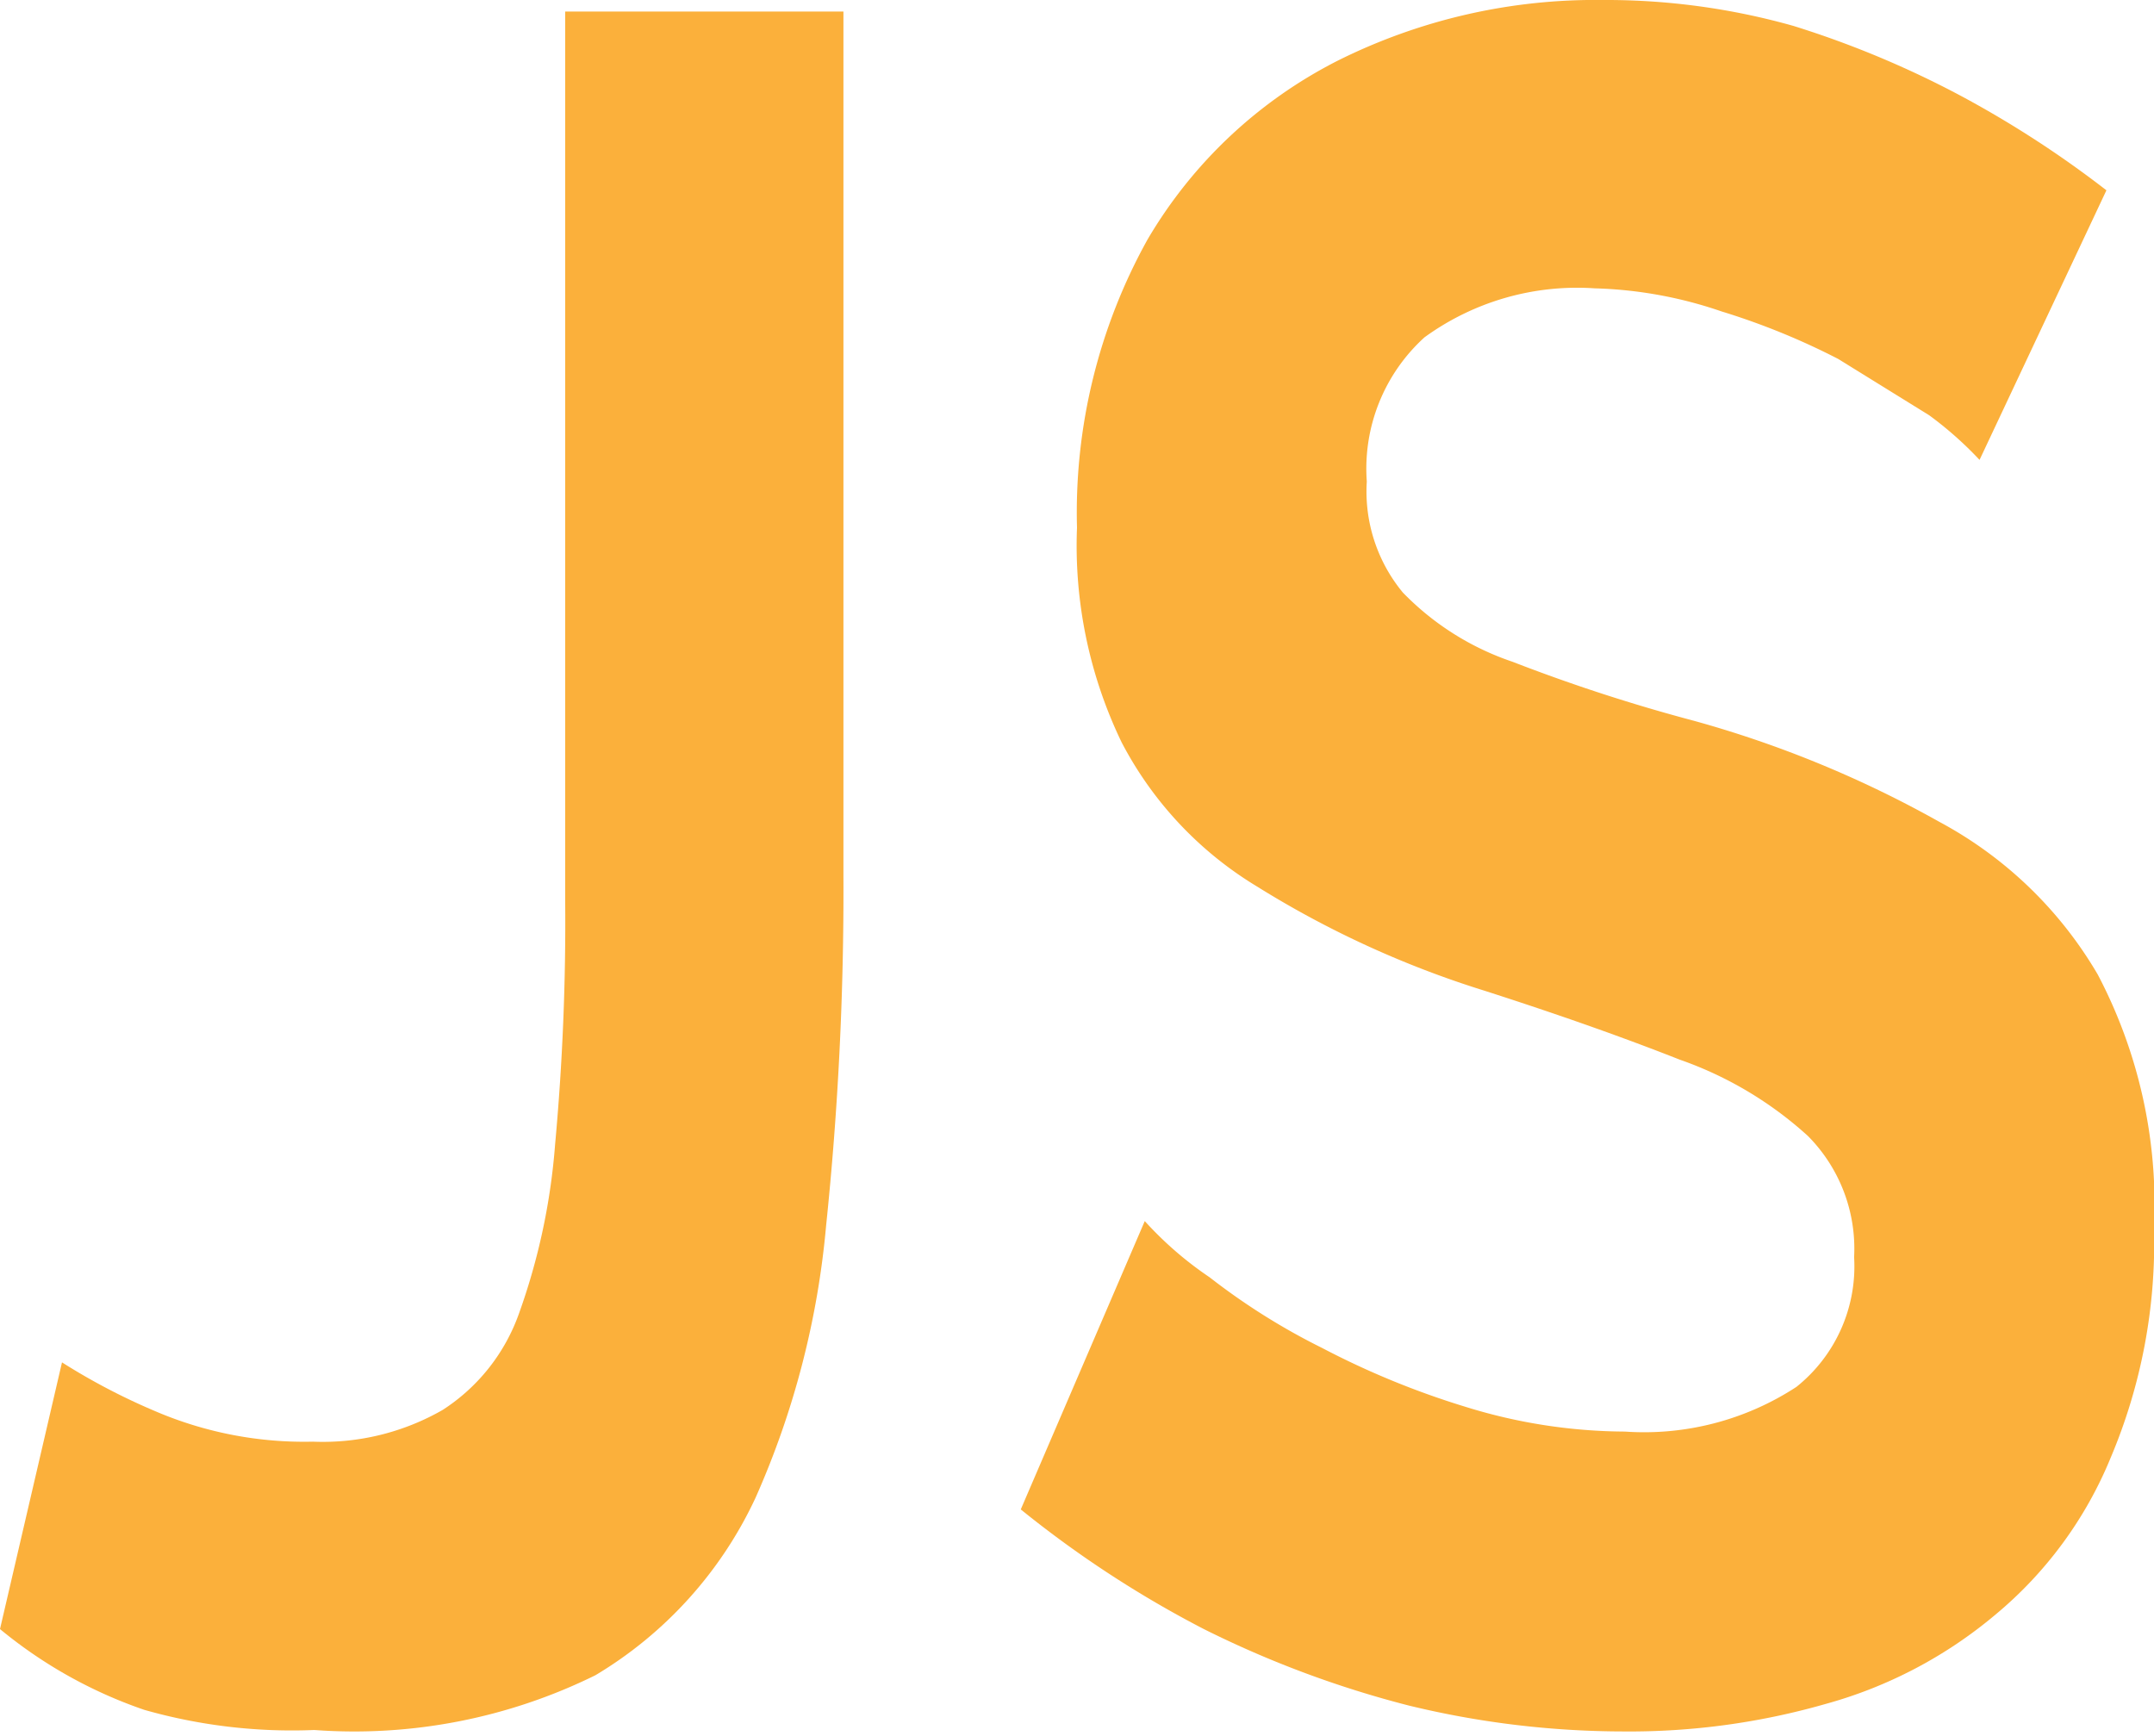 <svg id="Слой_1" data-name="Слой 1" xmlns="http://www.w3.org/2000/svg" viewBox="0 0 14.94 12.04"><defs><style>.cls-1{fill:#fbb03b;}</style></defs><path class="cls-1" d="M.43,9.45a4.43,4.43,0,0,0,.65.34A2.62,2.62,0,0,0,2.17,10a1.67,1.67,0,0,0,.9-.22,1.32,1.32,0,0,0,.53-.67,4.47,4.47,0,0,0,.25-1.17,16.86,16.86,0,0,0,.07-1.7V.08H5.85v6a22.38,22.38,0,0,1-.12,2.42,5.94,5.94,0,0,1-.49,1.89,2.82,2.82,0,0,1-1.11,1.23A3.78,3.78,0,0,1,2.18,12,3.74,3.74,0,0,1,1,11.86a3.2,3.2,0,0,1-1-.56Z"/><path class="cls-1" d="M13.73,3.19a2.51,2.51,0,0,0-.35-.31l-.63-.39a4.9,4.9,0,0,0-.81-.33A2.94,2.94,0,0,0,11.06,2a1.8,1.8,0,0,0-1.18.34,1.23,1.23,0,0,0-.4,1,1.1,1.1,0,0,0,.25.77,1.91,1.91,0,0,0,.76.48A12,12,0,0,0,11.75,5a7.62,7.62,0,0,1,1.7.7,2.81,2.81,0,0,1,1.1,1.06,3.43,3.43,0,0,1,.39,1.76,3.82,3.82,0,0,1-.3,1.59,2.79,2.79,0,0,1-.8,1.09,3.11,3.11,0,0,1-1.18.62,4.93,4.93,0,0,1-1.4.19,6.32,6.32,0,0,1-1.49-.18,7.13,7.13,0,0,1-1.42-.53,7.49,7.49,0,0,1-1.27-.83l.86-2a2.47,2.47,0,0,0,.45.39,4.58,4.58,0,0,0,.78.49,5.76,5.76,0,0,0,1,.41,3.77,3.77,0,0,0,1.1.17,1.93,1.93,0,0,0,1.19-.31,1.07,1.07,0,0,0,.4-.9,1.11,1.11,0,0,0-.32-.84,2.59,2.59,0,0,0-.89-.53c-.38-.15-.83-.31-1.36-.48a6.79,6.79,0,0,1-1.57-.72,2.54,2.54,0,0,1-.94-1,3.14,3.14,0,0,1-.31-1.49,3.9,3.9,0,0,1,.49-2A3.22,3.22,0,0,1,9.28.42,4,4,0,0,1,11.12,0a4.78,4.78,0,0,1,1.32.18,6.72,6.72,0,0,1,1.17.49,7.24,7.24,0,0,1,1,.65Z"/></svg>